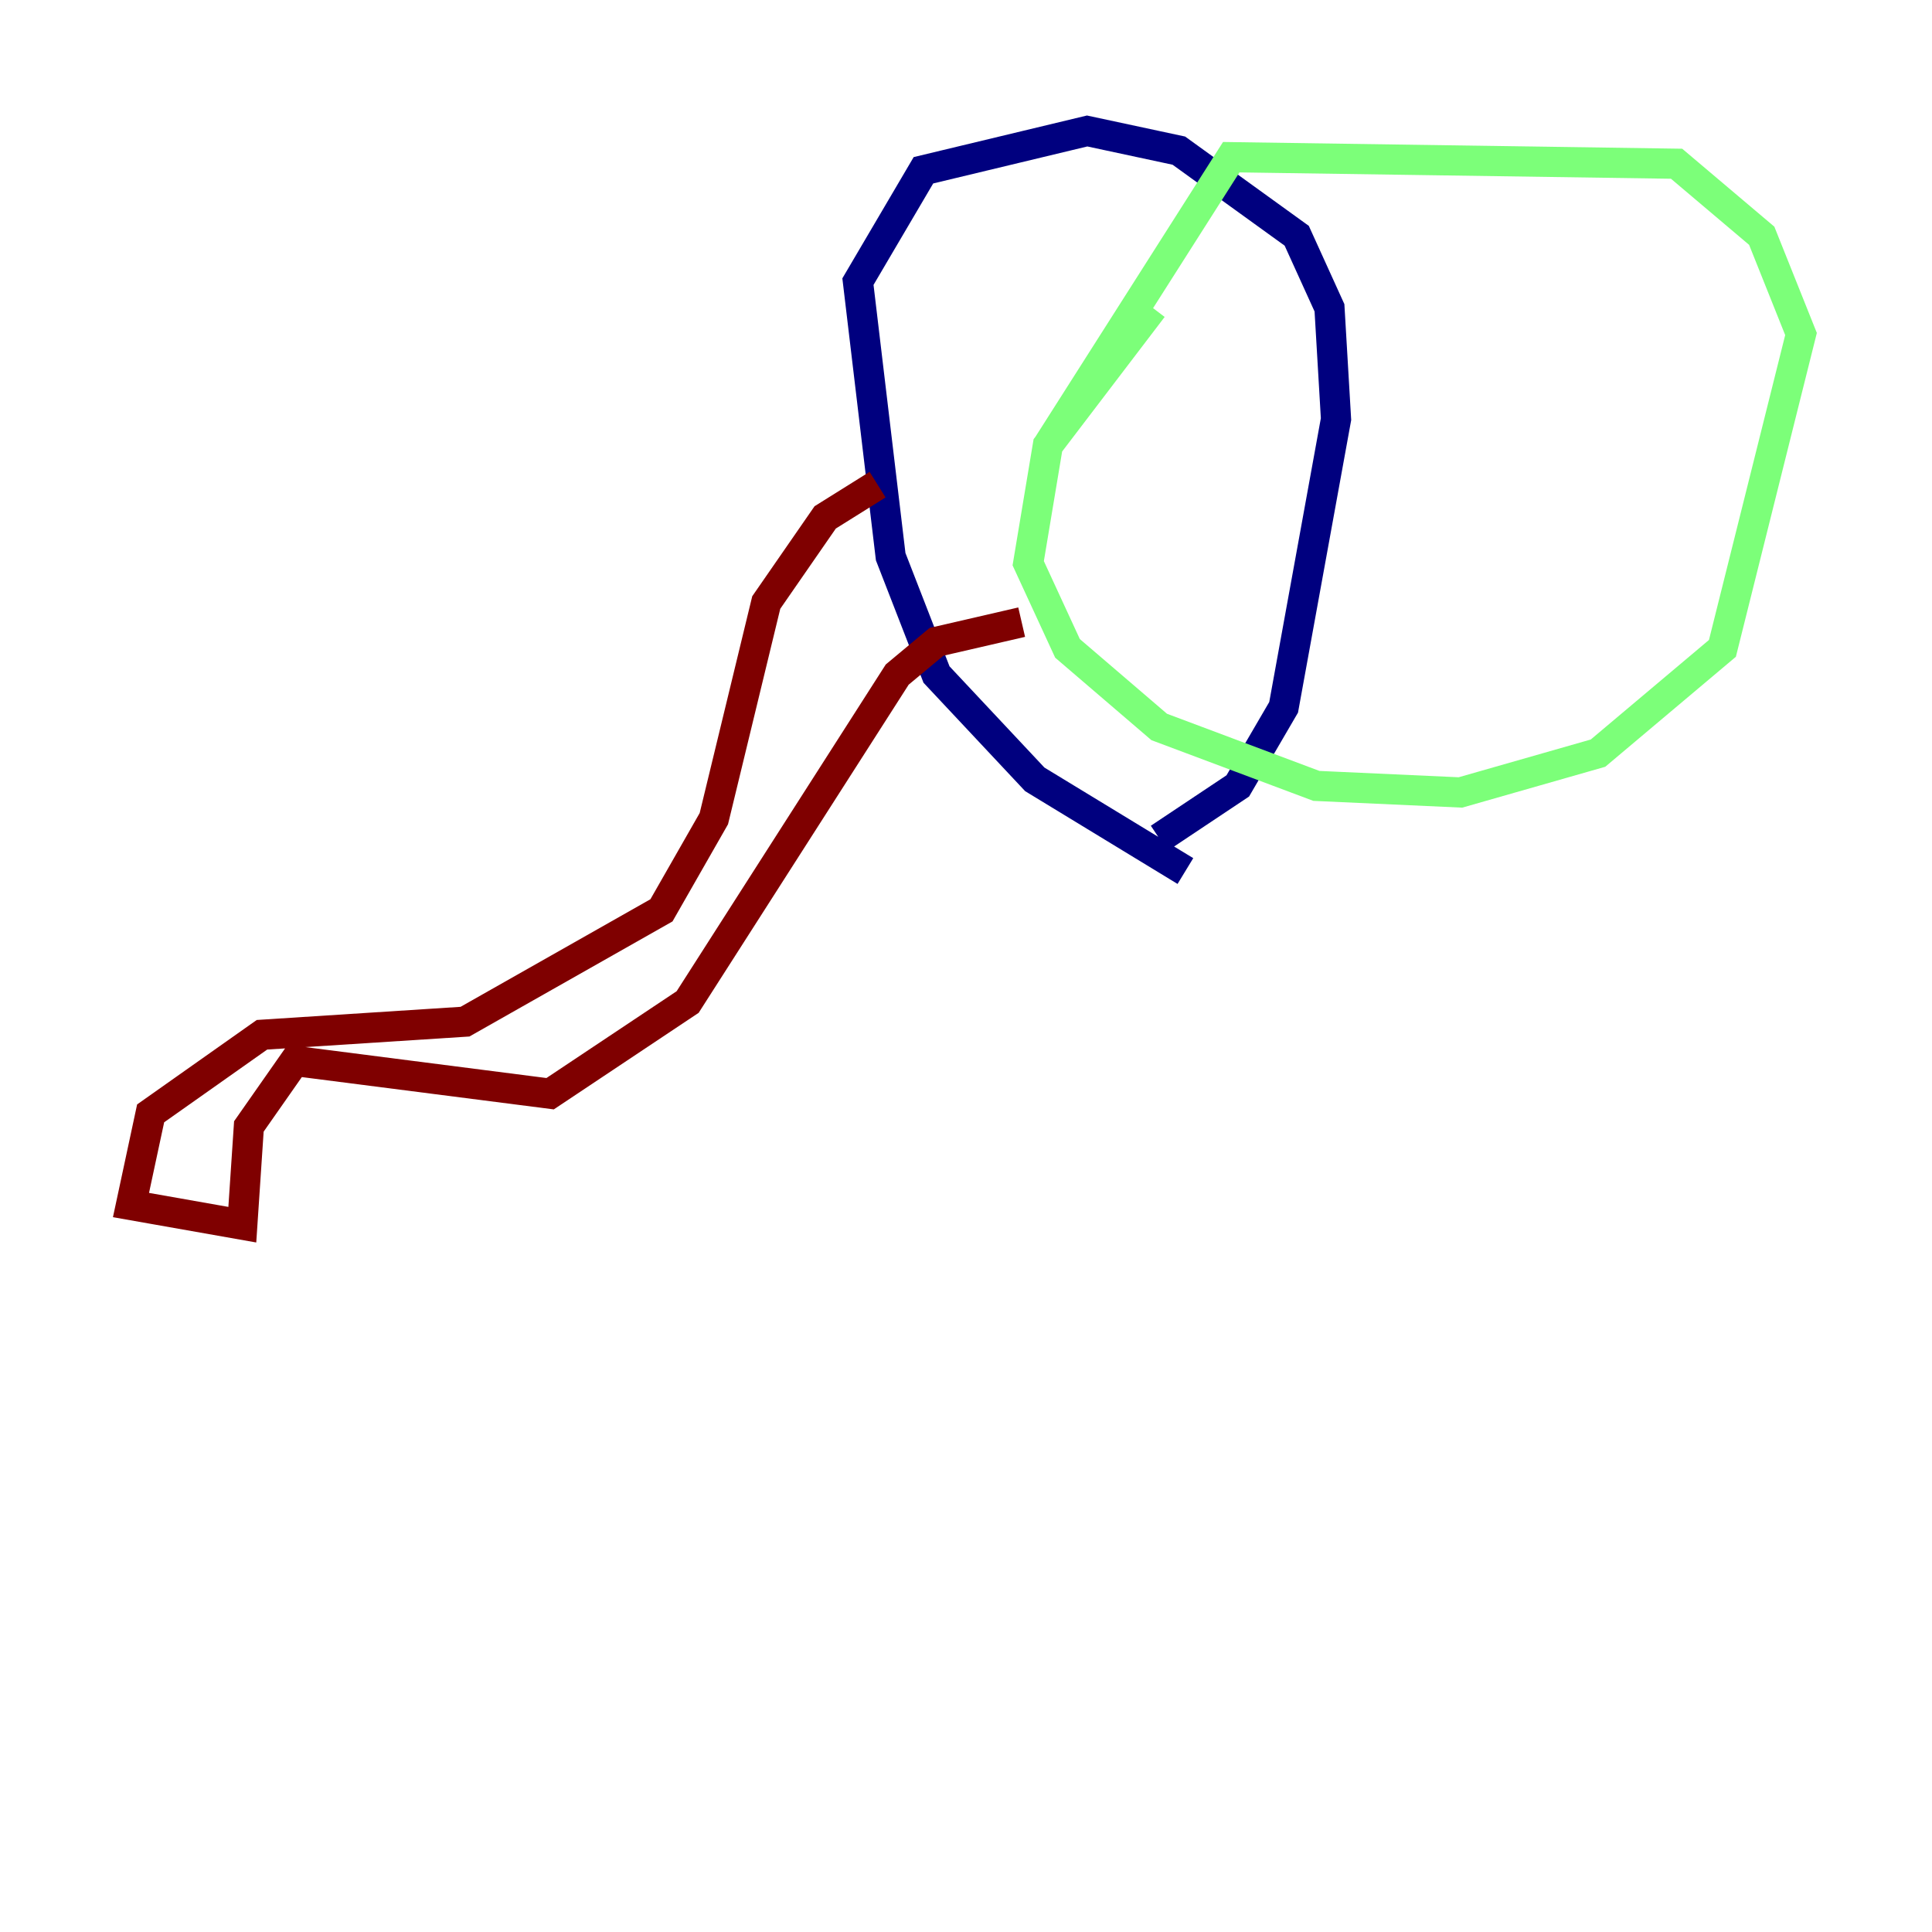 <?xml version="1.0" encoding="utf-8" ?>
<svg baseProfile="tiny" height="128" version="1.2" viewBox="0,0,128,128" width="128" xmlns="http://www.w3.org/2000/svg" xmlns:ev="http://www.w3.org/2001/xml-events" xmlns:xlink="http://www.w3.org/1999/xlink"><defs /><polyline fill="none" points="78.536,57.709 68.556,51.634 62.047,44.691 59.01,36.881 56.841,18.658 61.18,11.281 72.027,8.678 78.102,9.98 85.912,15.62 88.081,20.393 88.515,27.77 85.044,46.861 82.007,52.068 76.8,55.539" stroke="#00007f" stroke-width="2" /><polyline fill="none" points="69.424,29.505 81.573,10.414 111.078,10.848 116.719,15.62 119.322,22.129 114.115,42.956 105.871,49.898 96.759,52.502 87.214,52.068 76.8,48.163 70.725,42.956 68.122,37.315 69.424,29.505 76.366,20.393" stroke="#7cff79" stroke-width="2" /><polyline fill="none" points="58.142,32.108 54.671,34.278 50.766,39.919 47.295,54.237 43.824,60.312 30.807,67.688 17.356,68.556 9.98,73.763 8.678,79.837 16.054,81.139 16.488,74.63 19.525,70.291 36.447,72.461 45.559,66.386 59.444,44.691 62.047,42.522 67.688,41.22" stroke="#7f0000" stroke-width="2" /></svg>